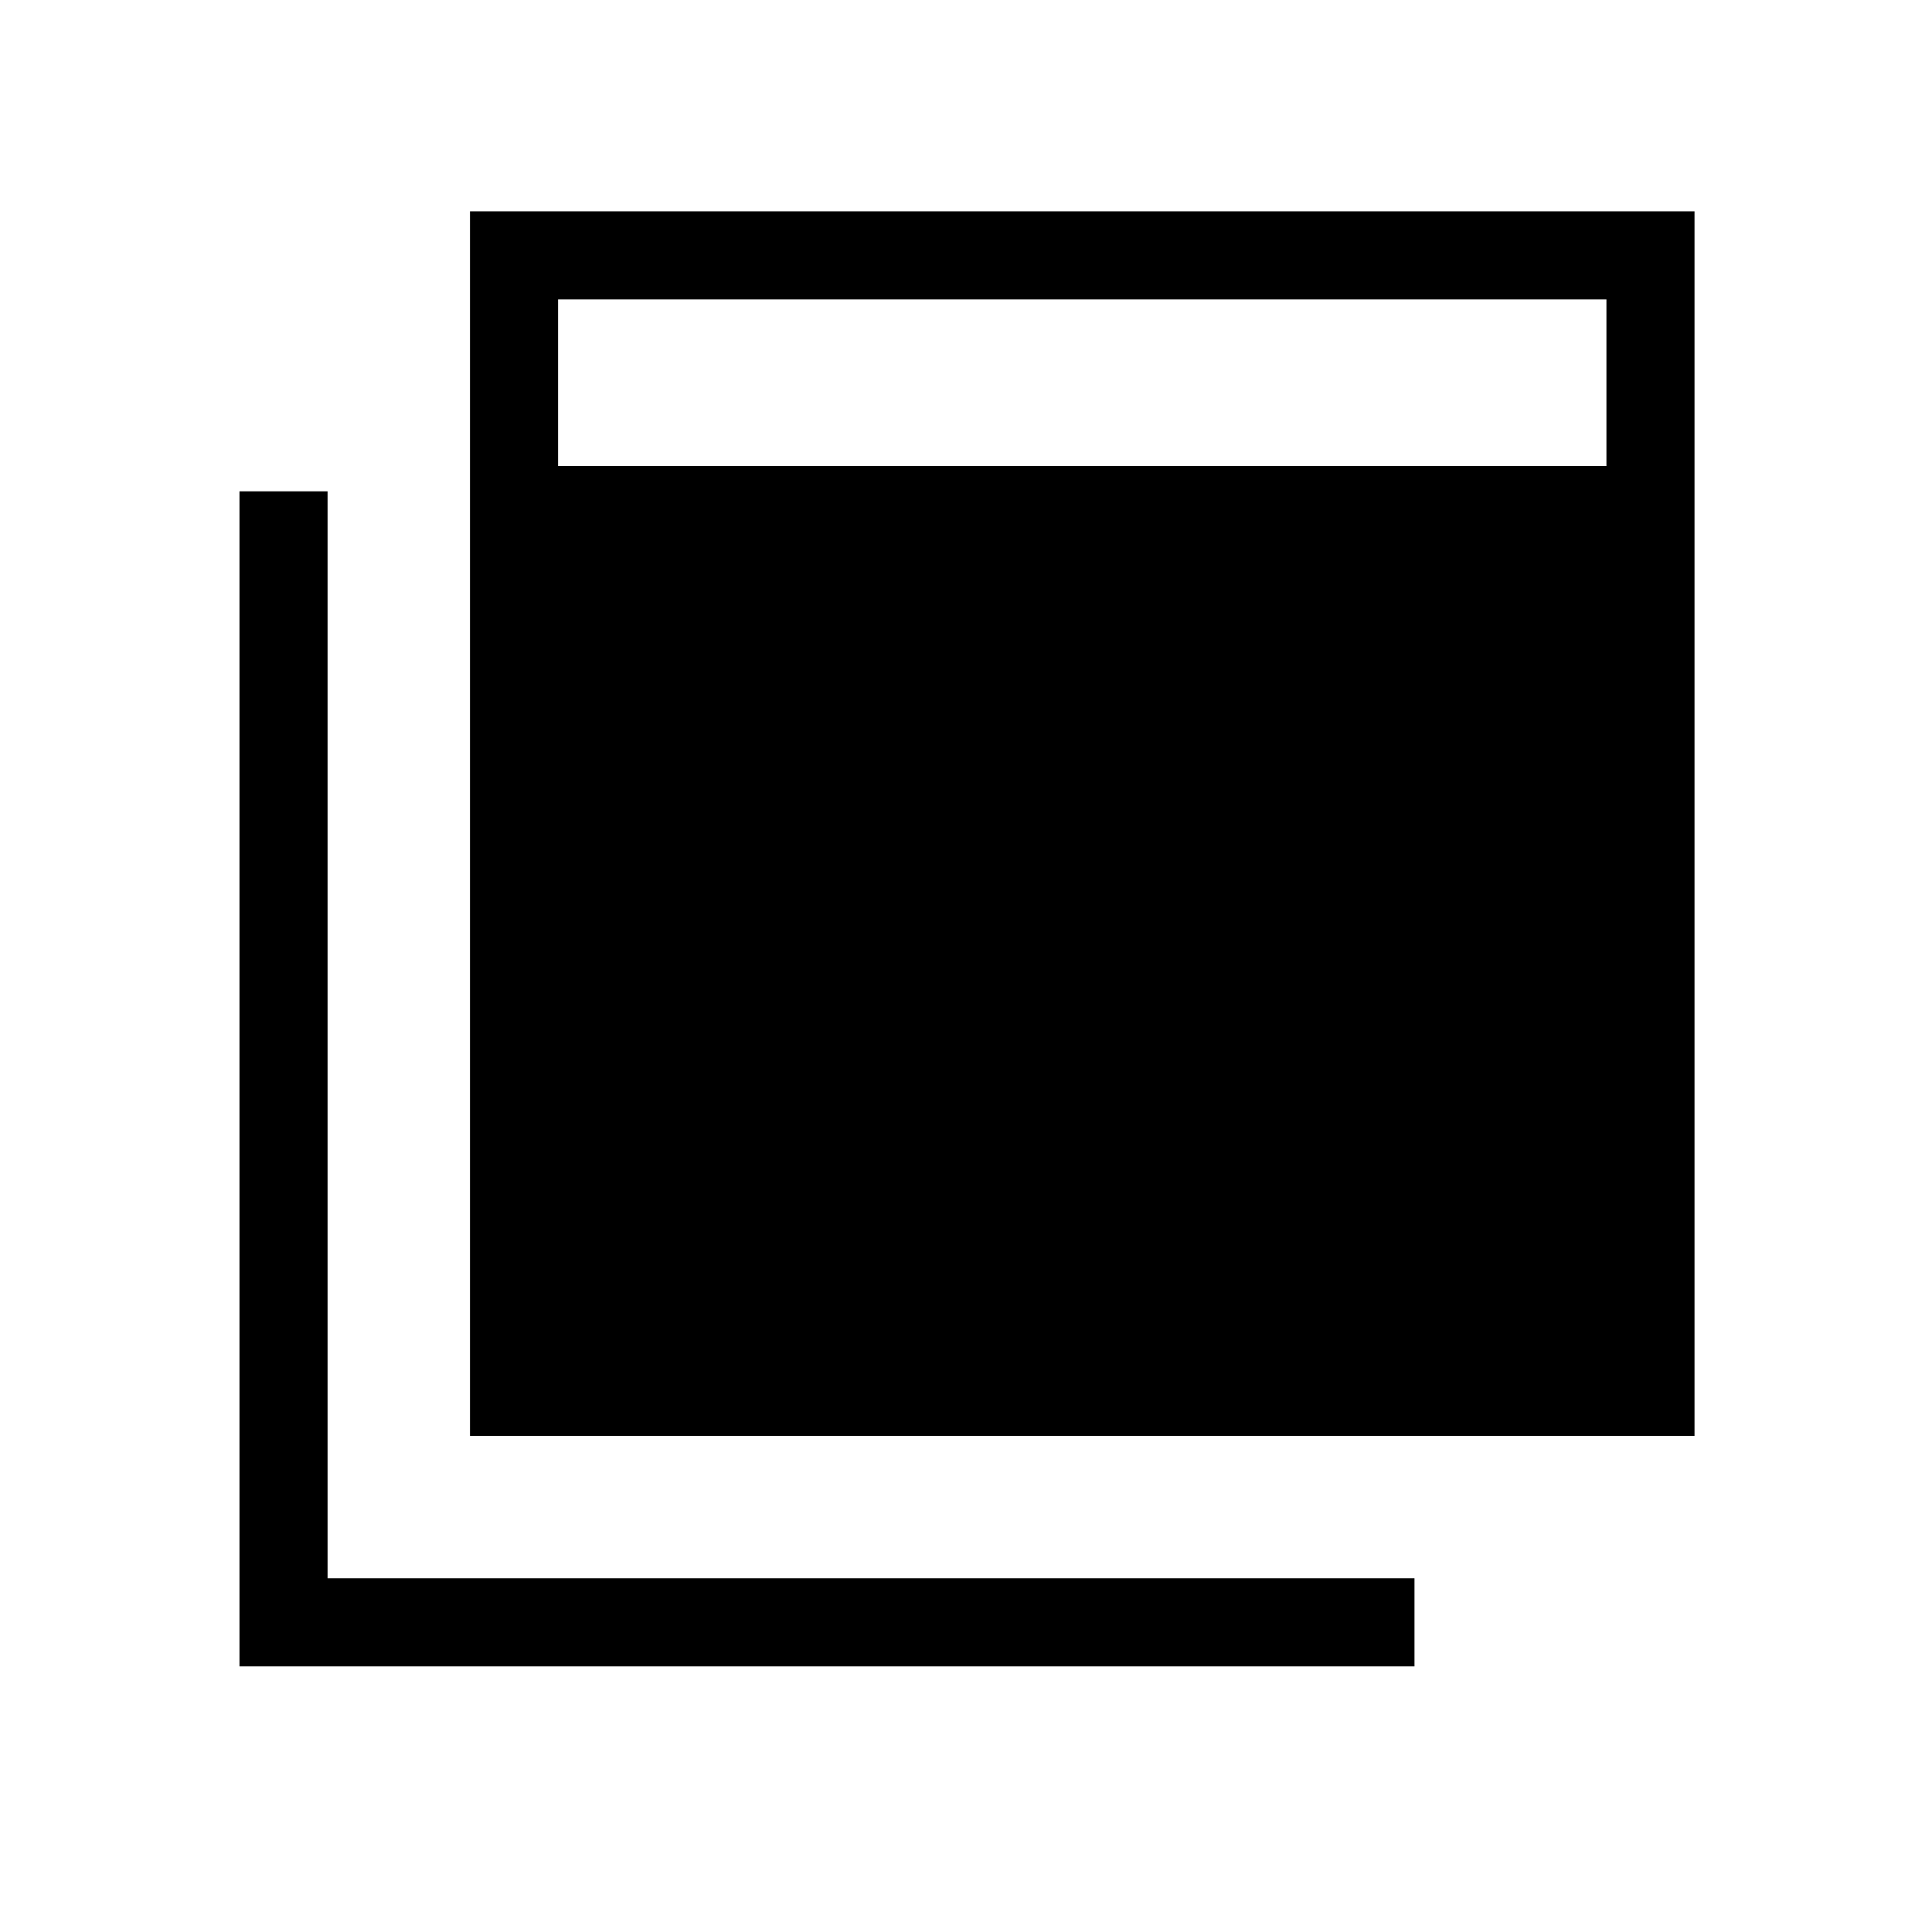<svg xmlns="http://www.w3.org/2000/svg" height="48" viewBox="0 -960 960 960" width="48"><path d="M233.54-246.54V-855H842v608.46H233.54ZM119-132v-583.85h43.77v540.08h540.08V-132H119Zm158.31-596.46h520.92v-82.77H277.31v82.77Z"/></svg>